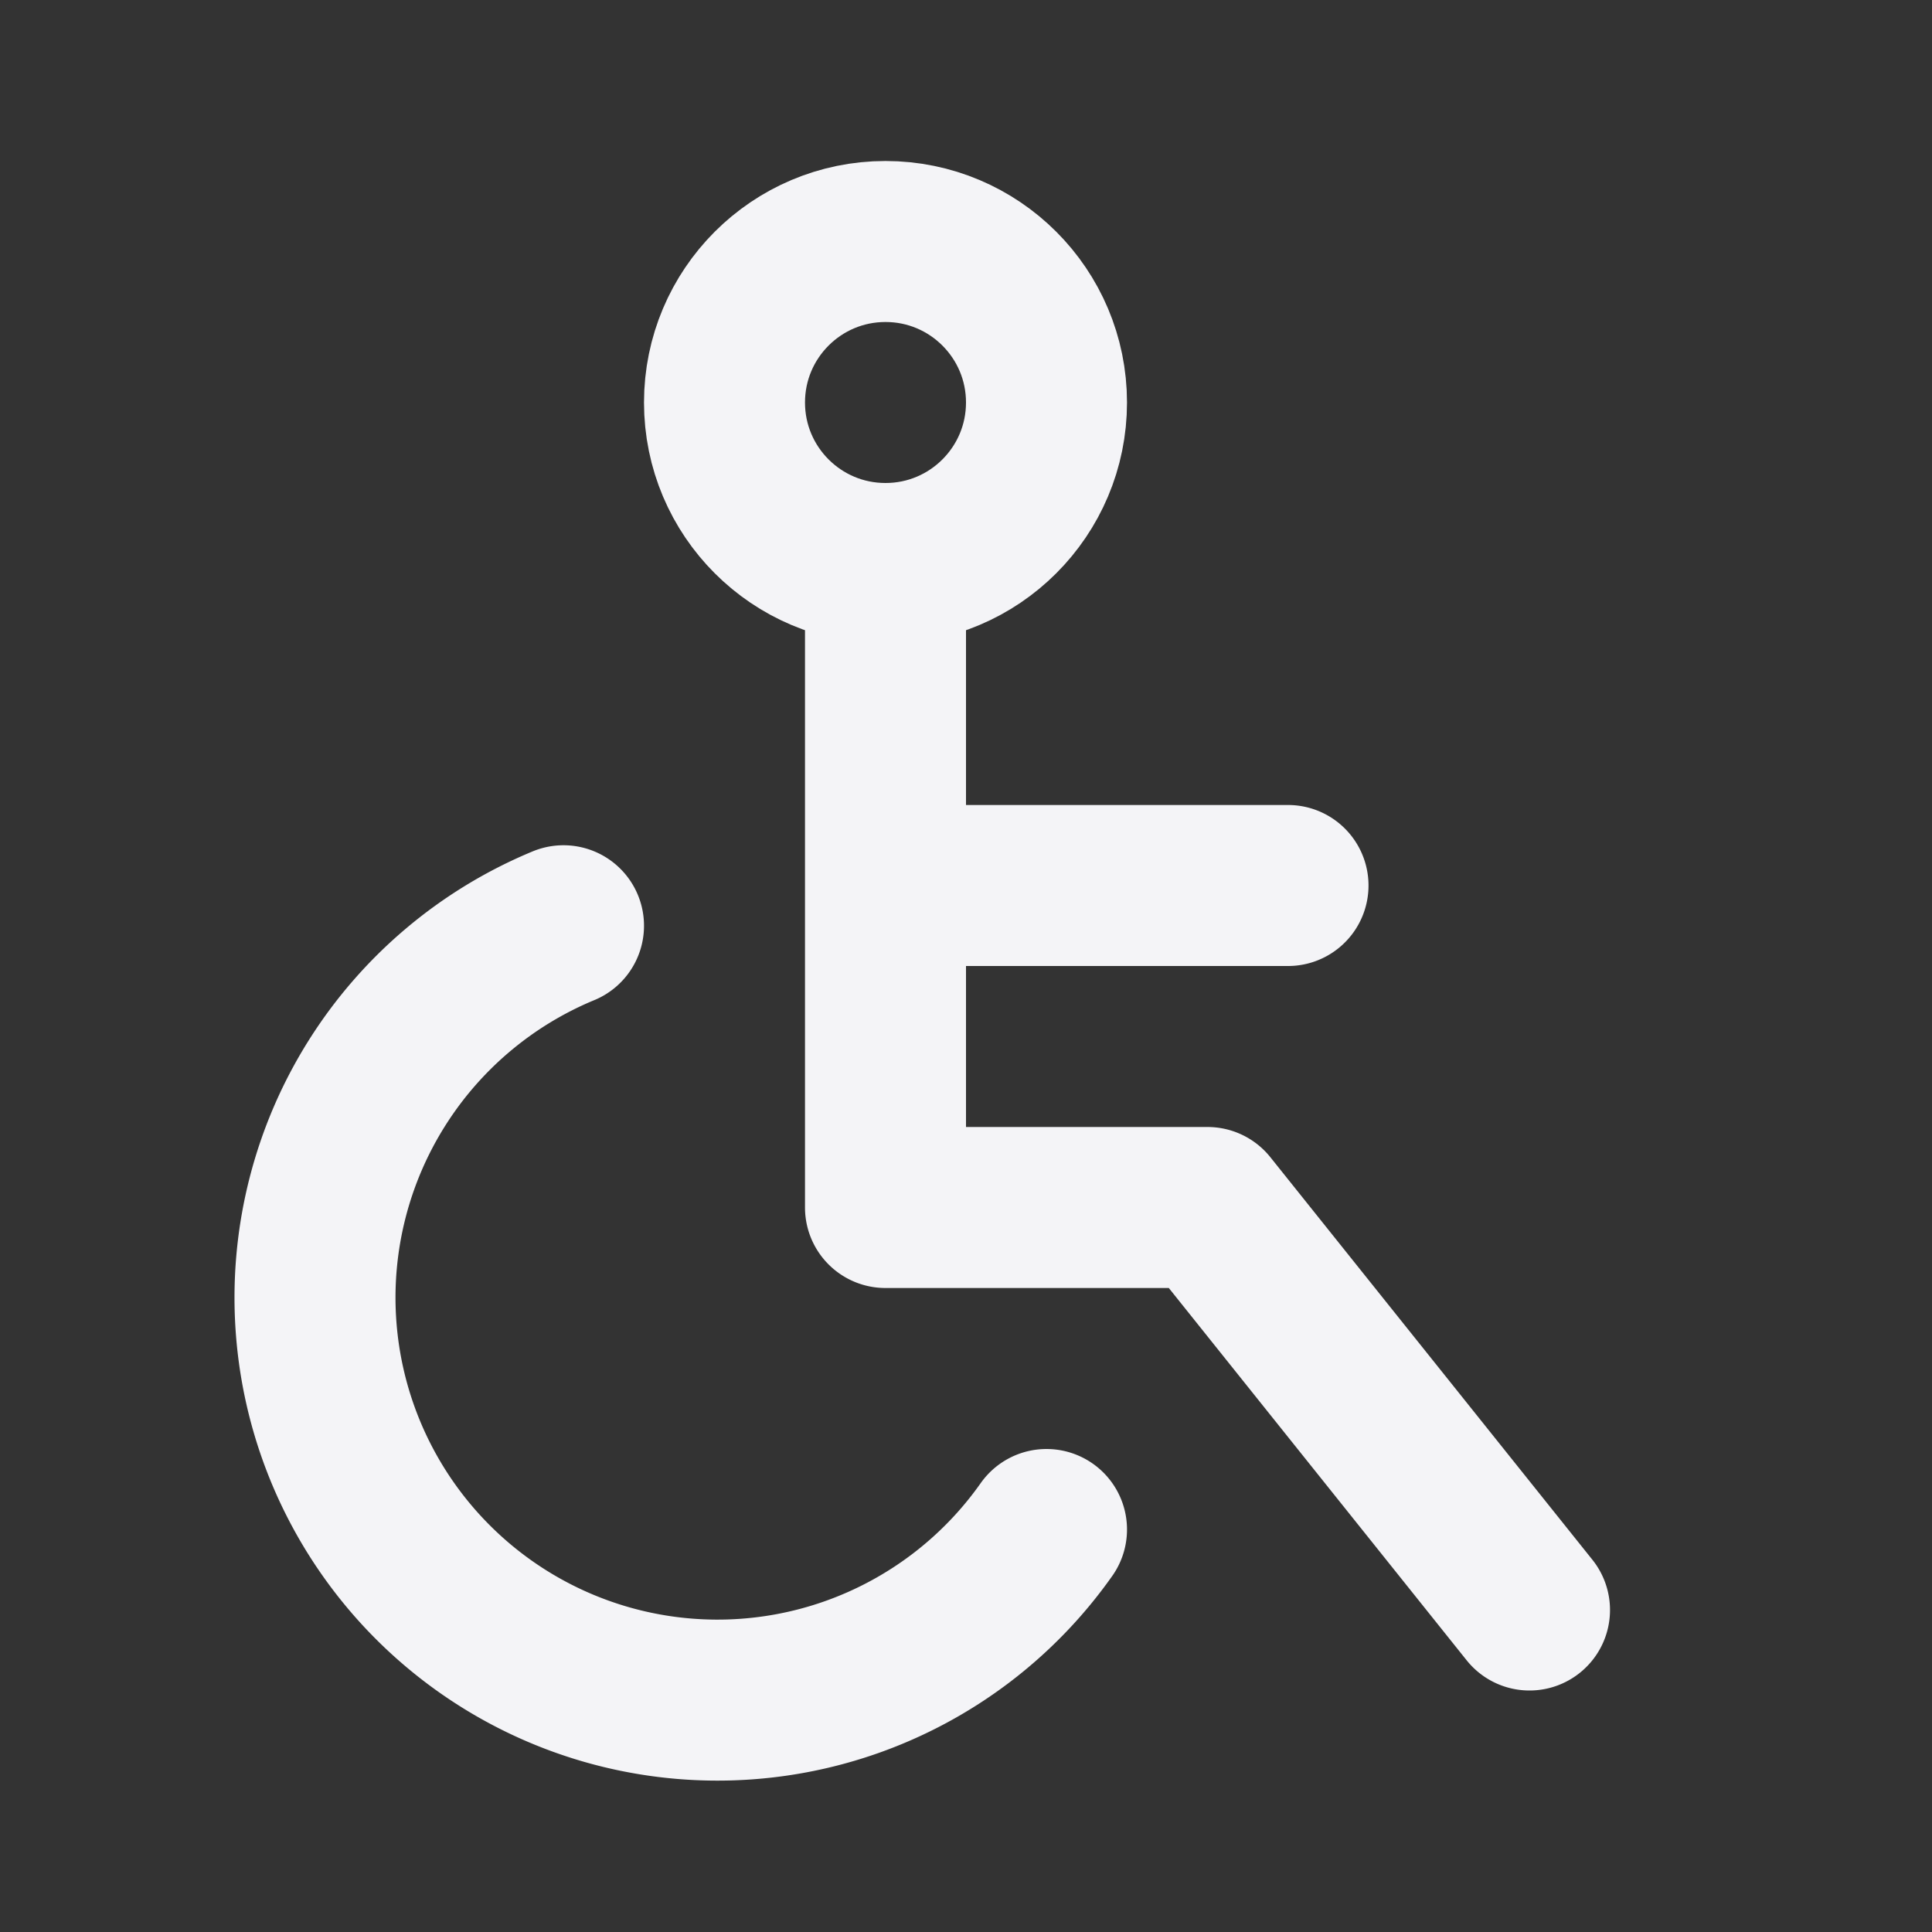 <svg fill="none" height="24" stroke="#f4f4f7" stroke-linecap="round" stroke-linejoin="round" stroke-width="2" width="24" xmlns="http://www.w3.org/2000/svg"><rect width="100%" height="100%" fill="#333333" stroke="none"/><path d="m0 0h24v24h-24z" stroke="none"/><circle cx="11" cy="5" r="2"/><path d="m11 7v8h4l4 5m-8-9h5m-9 .5a5 5 0 1 0 6 7.5"/></svg>
